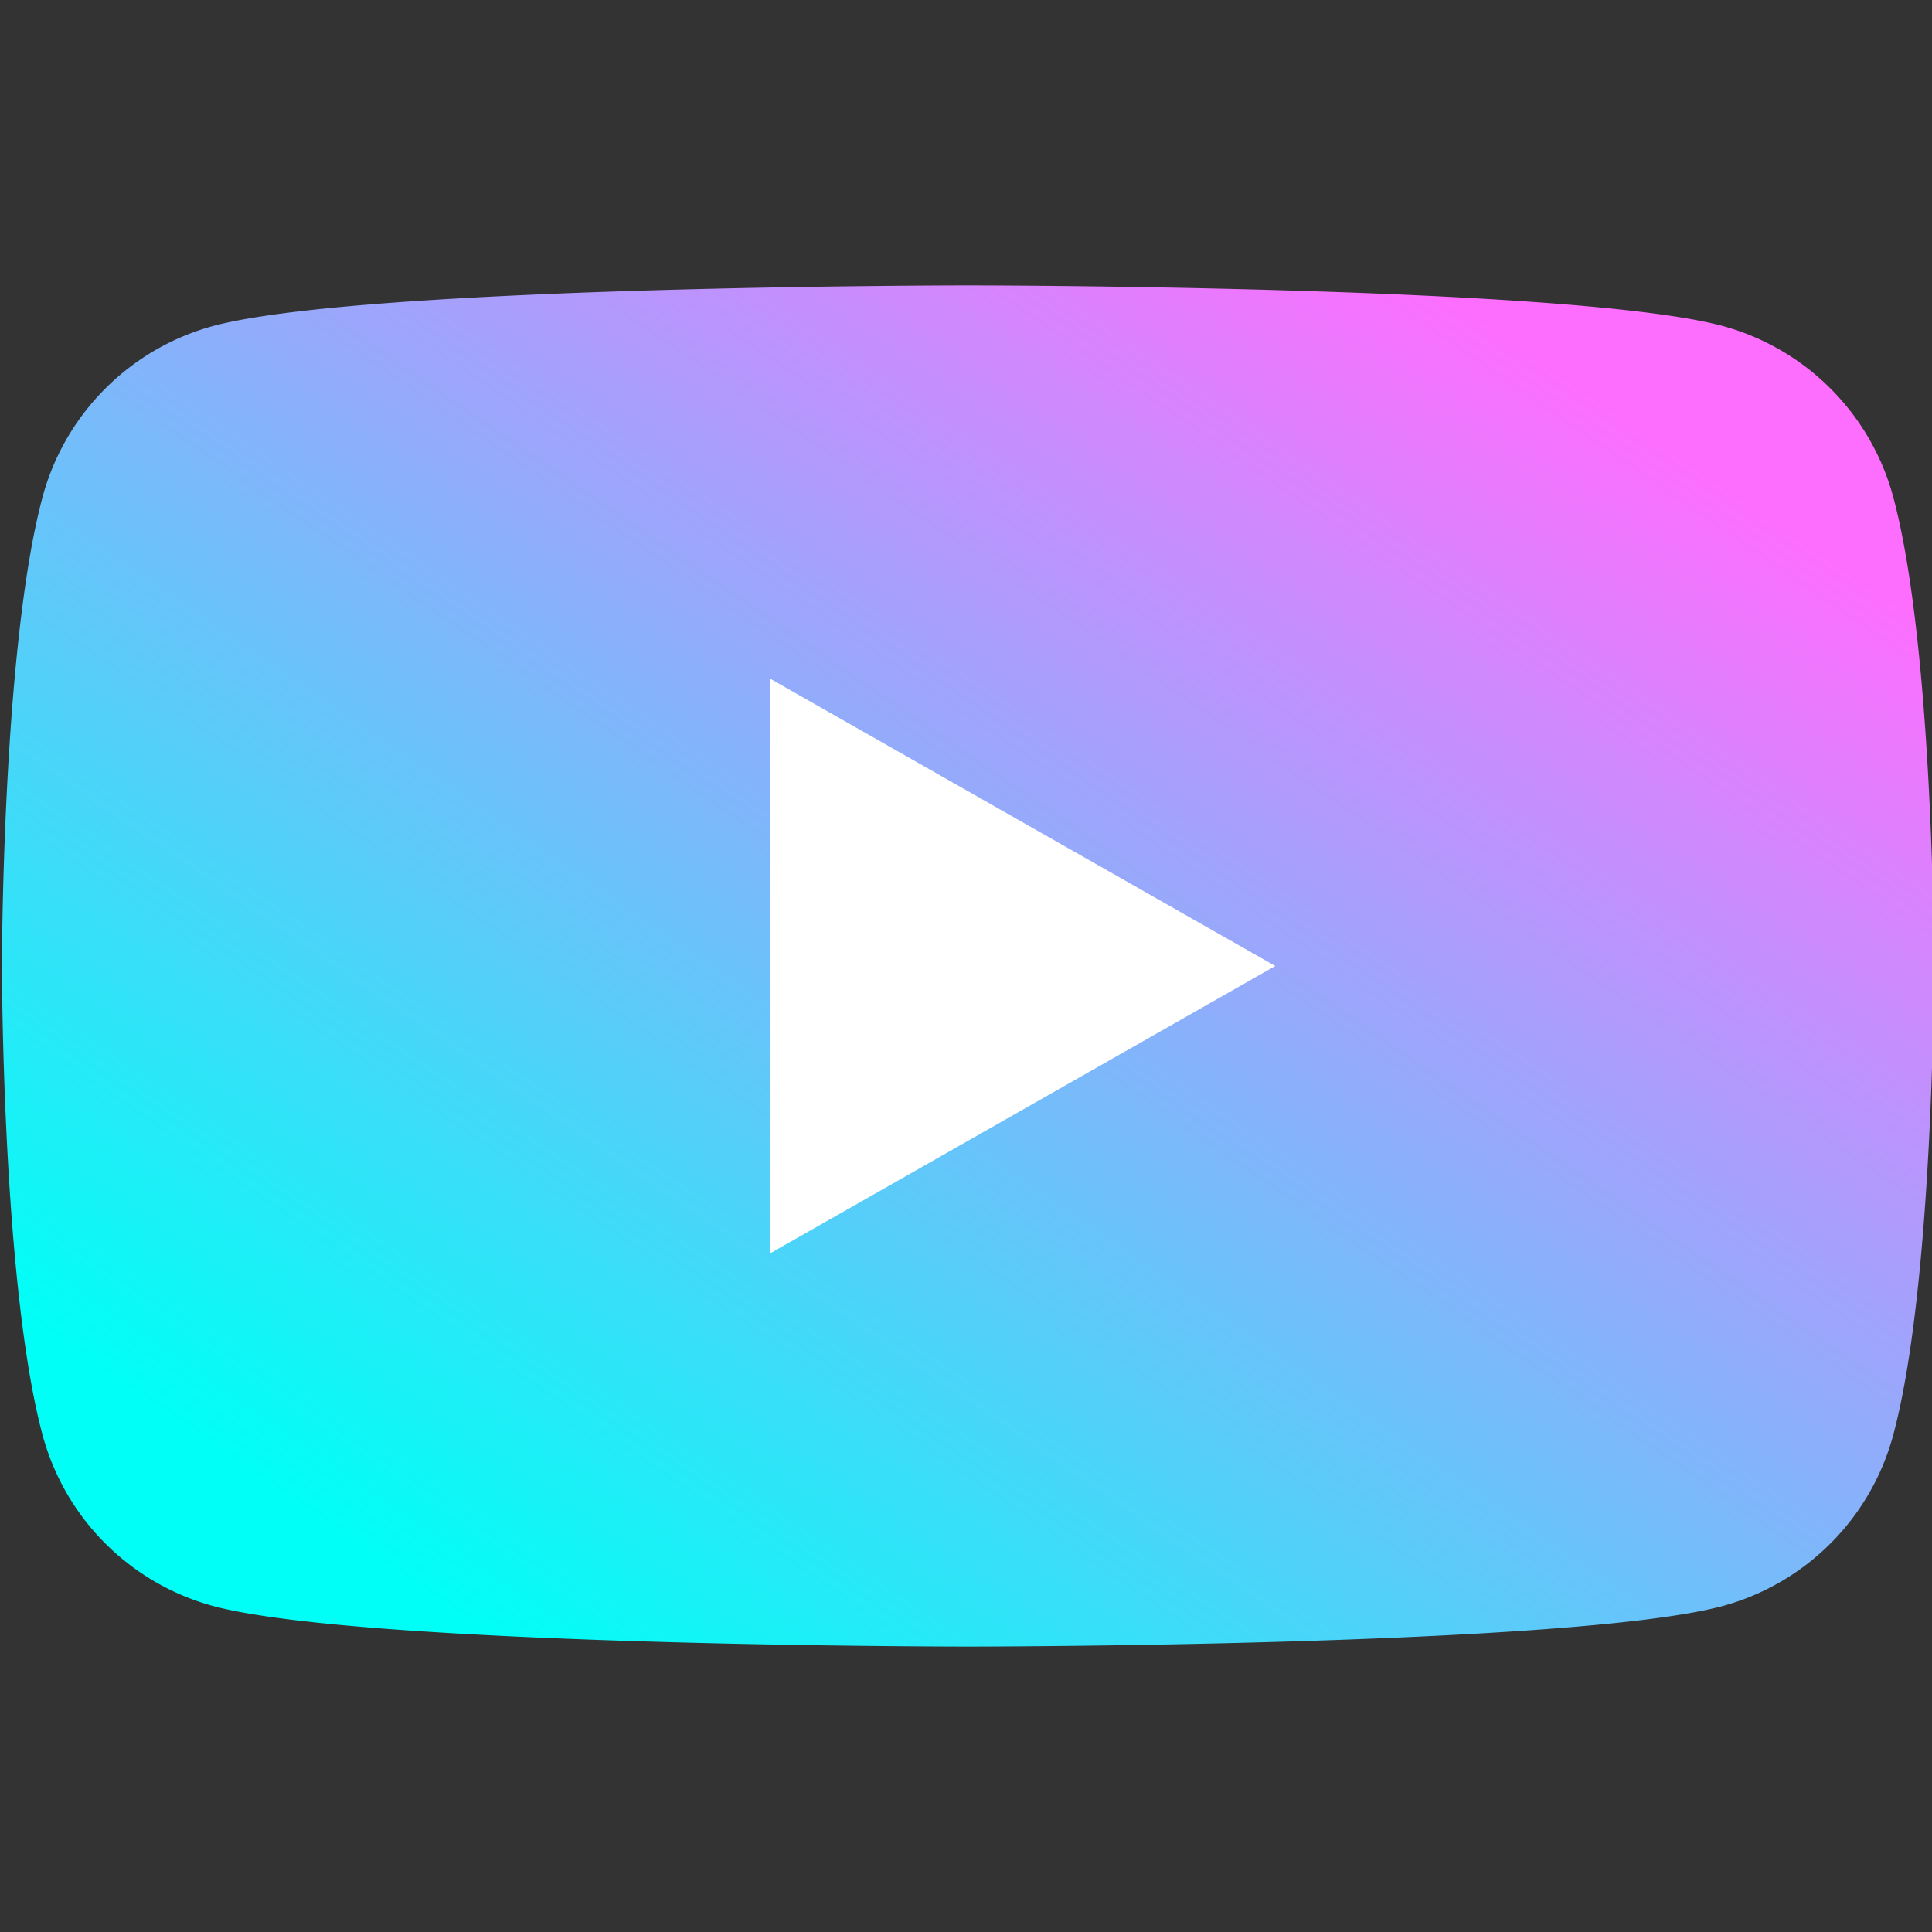 <svg width="30" height="30" fill="none" xmlns="http://www.w3.org/2000/svg"><rect width="100%" height="100%" fill="#333333" stroke="none"/><g clip-path="url(#a)"><path d="M29.402 7.732a3.77 3.77 0 00-2.652-2.67c-2.345-.63-11.72-.63-11.72-.63s-9.375 0-11.72.63a3.77 3.77 0 00-2.653 2.67C.03 10.088.03 15 .03 15s0 4.913.627 7.268a3.77 3.77 0 002.652 2.67c2.346.63 11.72.63 11.72.63s9.376 0 11.721-.63a3.77 3.77 0 002.652-2.67c.628-2.355.628-7.268.628-7.268s0-4.912-.628-7.268z" fill="url(#b)"/><path d="M11.961 19.46v-8.92L19.802 15l-7.84 4.46z" fill="#fff"/></g><defs><linearGradient id="b" x1="22.286" y1="4.432" x2="7.774" y2="25.568" gradientUnits="userSpaceOnUse"><stop stop-color="#FD6EFF"/><stop offset="1" stop-color="#00FFF6"/></linearGradient><clipPath id="a"><path fill="#fff" d="M0 0H30V30H0z"/></clipPath></defs></svg>